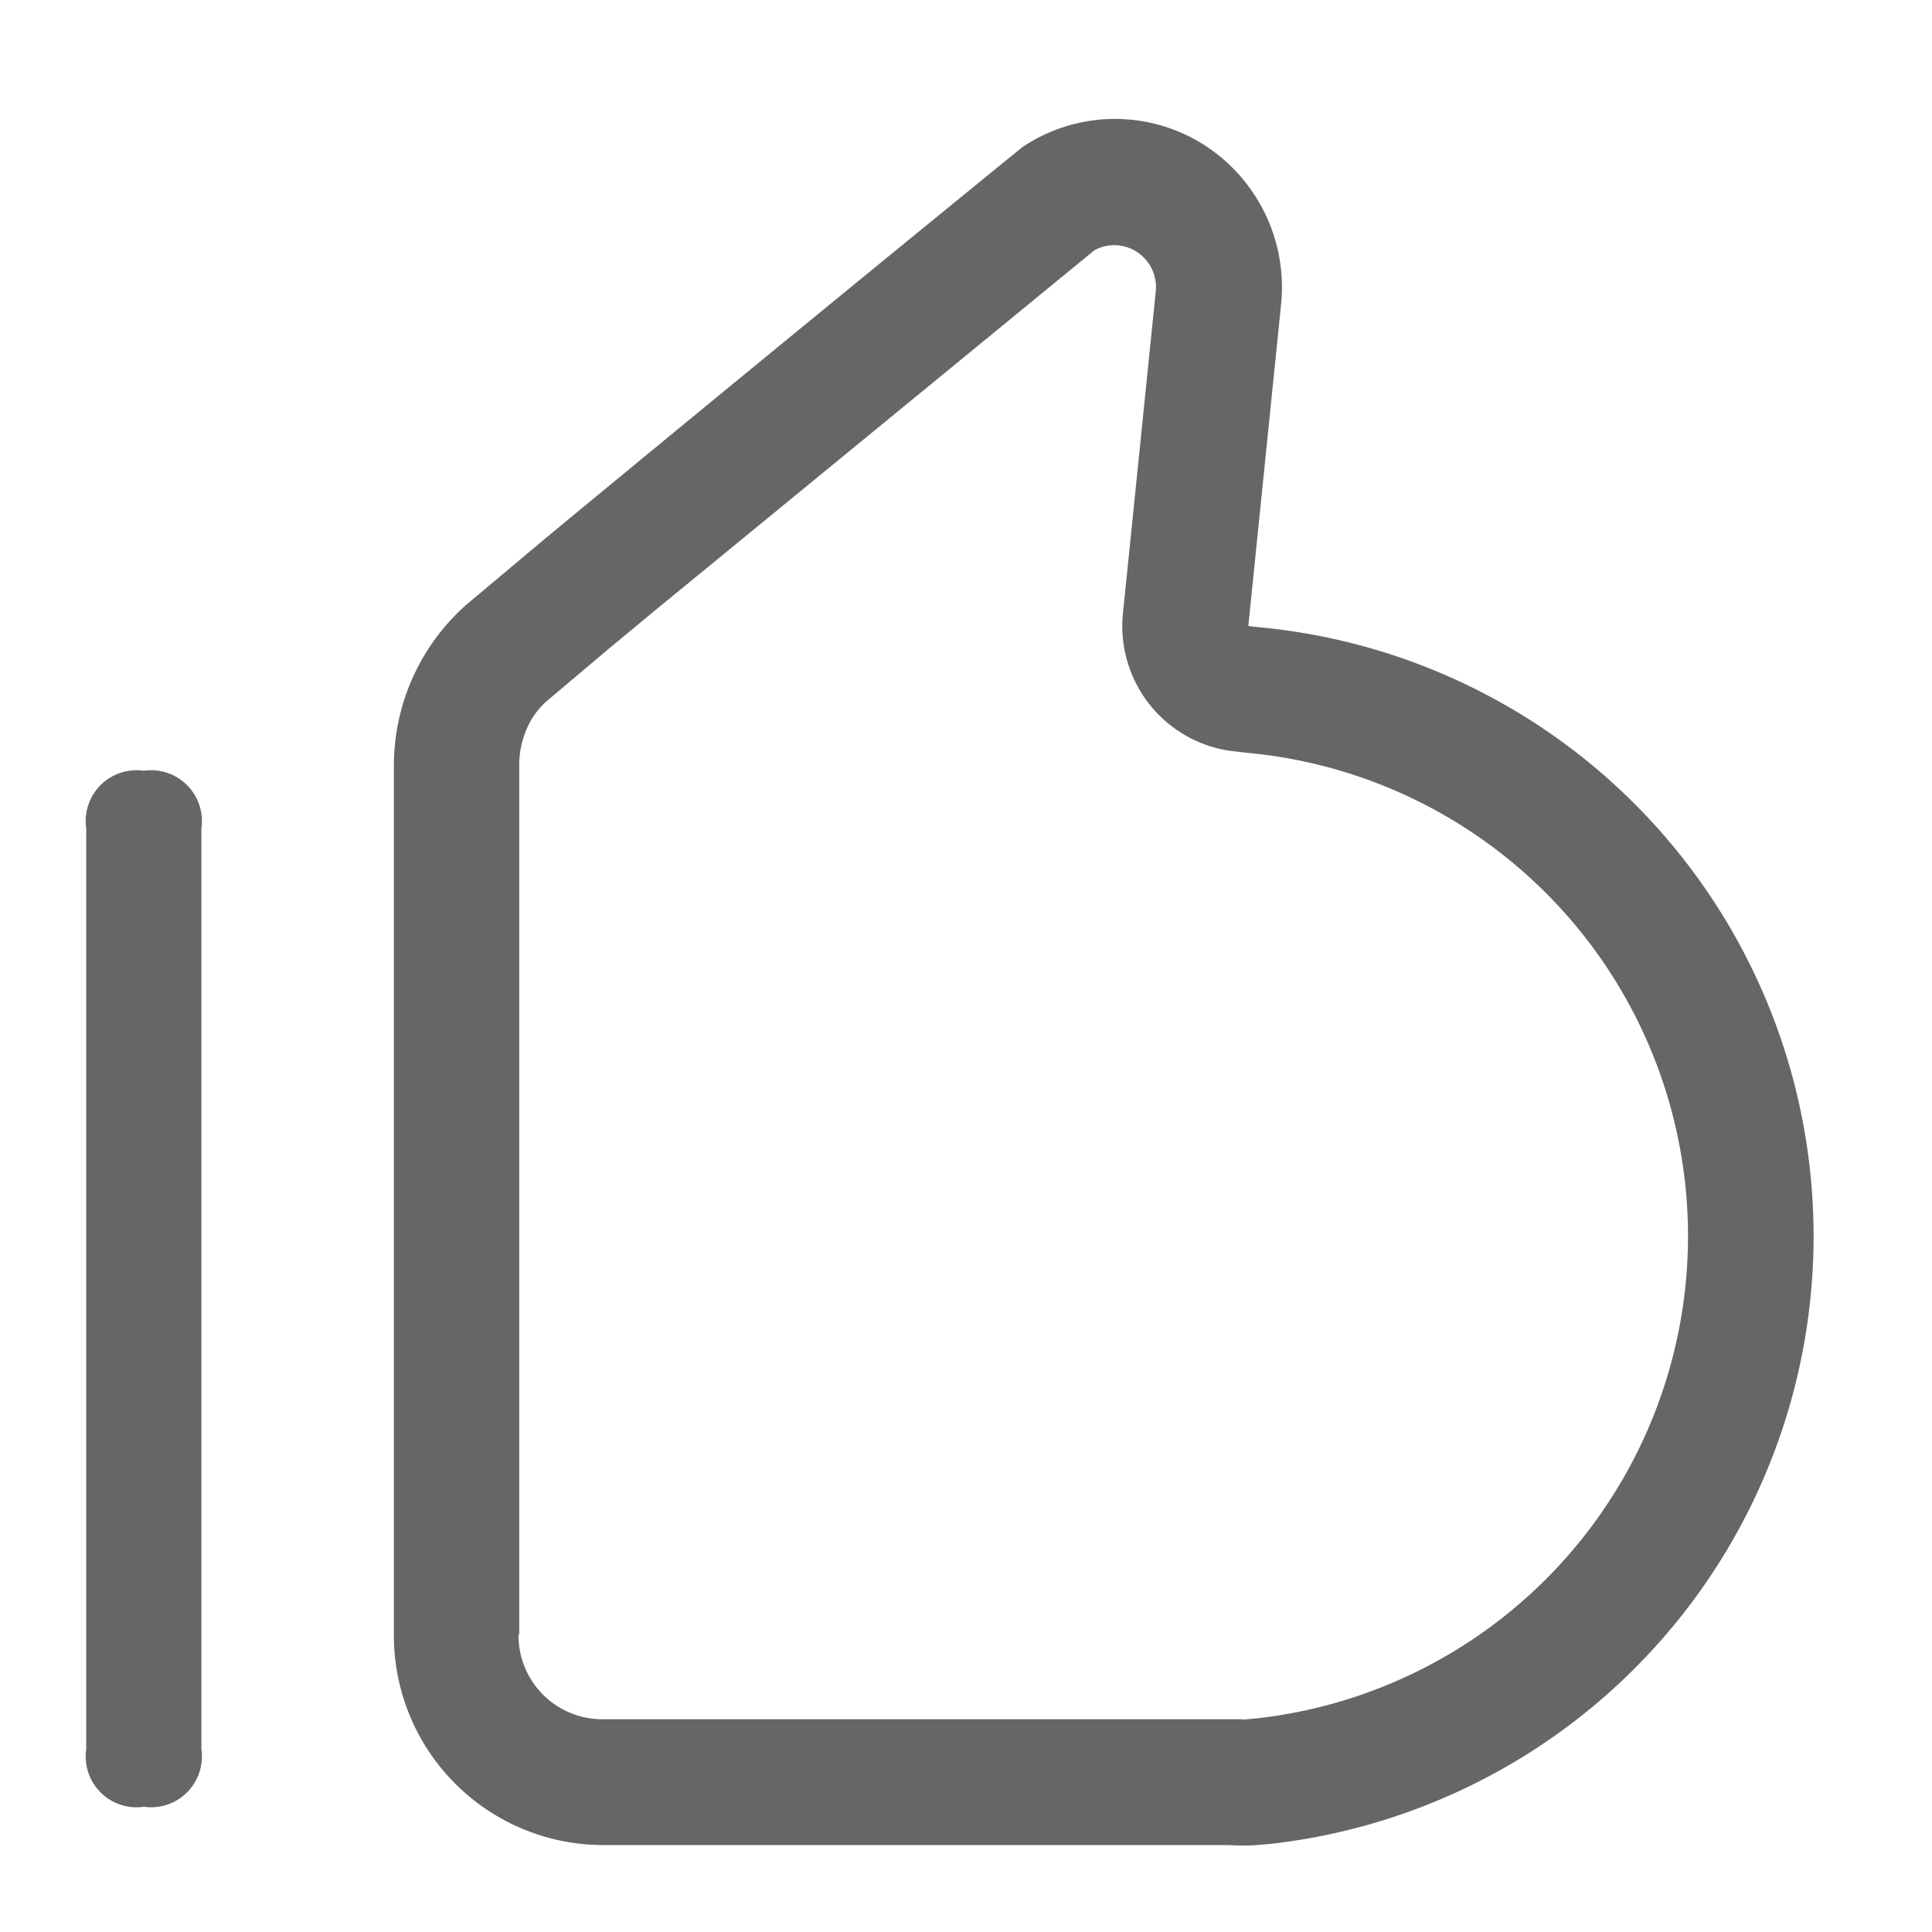 <svg id="点赞" xmlns="http://www.w3.org/2000/svg" width="16" height="16" viewBox="0 0 16 16">
  <defs>
    <style>
      .cls-1 {
        fill: rgba(168,88,88,0);
      }

      .cls-2 {
        fill: #666;
      }
    </style>
  </defs>
  <rect id="矩形_762" data-name="矩形 762" class="cls-1" width="16" height="16"/>
  <g id="组_183" data-name="组 183" transform="translate(0.715 0.986)">
    <path id="路径_47" data-name="路径 47" class="cls-2" d="M241.582,119.631H236.4a1.735,1.735,0,0,1-1.729-1.742V110.7a1.78,1.78,0,0,1,.6-1.341l.677-.568q1.958-1.617,3.927-3.221a1.375,1.375,0,0,1,1.475-.038,1.4,1.4,0,0,1,.67,1.324l-.273,2.679.085.01a5.065,5.065,0,0,1,.111,10.075l-.112.01A1.738,1.738,0,0,1,241.582,119.631Zm-5.879-1.742a.694.694,0,0,0,.692.7h5.218l.106,0-.041.006.163-.016a4.019,4.019,0,0,0-.1-7.993l-.154-.018a1.044,1.044,0,0,1-.878-1.14l.272-2.667a.349.349,0,0,0-.154-.322.344.344,0,0,0-.354-.016l-3.645,2.988-.385.319-.5.422a.637.637,0,0,0-.134.16.753.753,0,0,0-.1.365l0,.07v7.143Z" transform="translate(-232.124 -105.337)"/>
    <path id="路径_48" data-name="路径 48" class="cls-2" d="M64.953,391.983m-.477,0h0a.421.421,0,0,1-.477-.477V383.88a.421.421,0,0,1,.477-.477h0a.421.421,0,0,1,.477.477v7.627A.421.421,0,0,1,64.477,391.983Z" transform="translate(-64 -378.006)"/>
  </g>
</svg>
